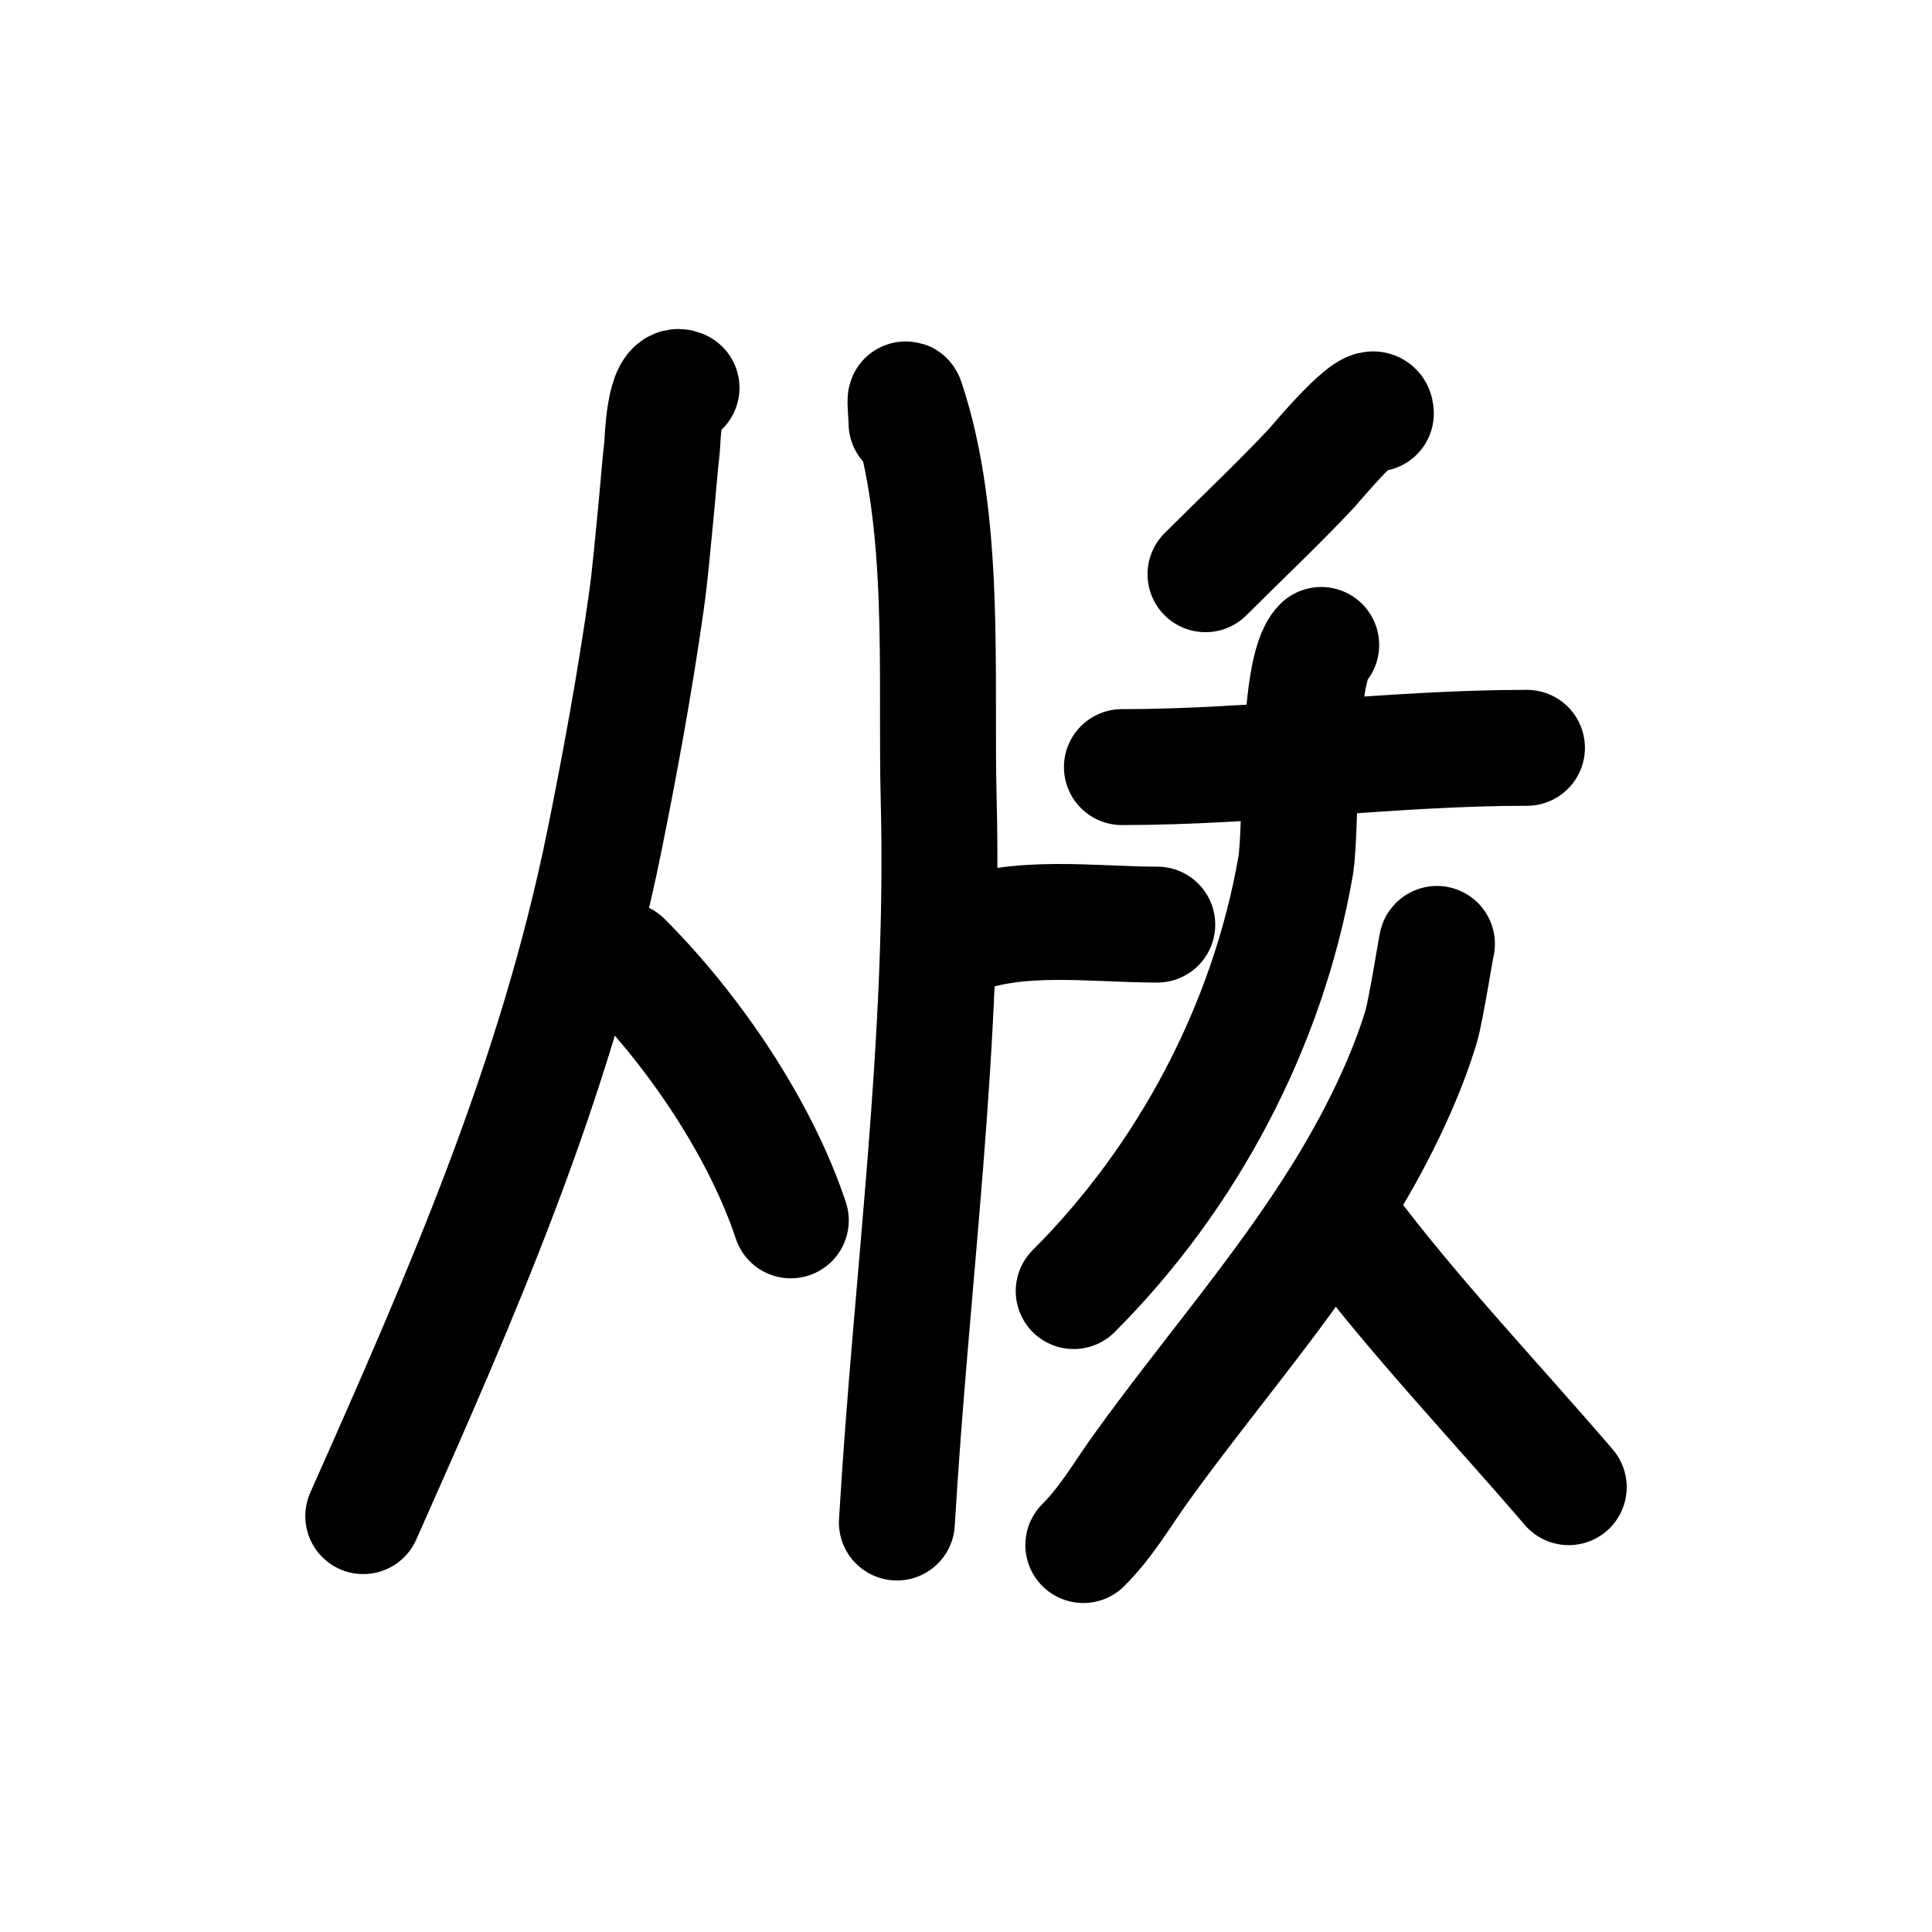 <?xml version="1.0" encoding="UTF-8" standalone="no"?>
<!DOCTYPE svg PUBLIC "-//W3C//DTD SVG 1.1//EN" "http://www.w3.org/Graphics/SVG/1.1/DTD/svg11.dtd">
<!-- Created with Vectornator (http://vectornator.io/) -->
<svg height="100%" stroke-miterlimit="10" style="fill-rule:nonzero;clip-rule:evenodd;stroke-linecap:round;stroke-linejoin:round;" version="1.1" viewBox="0 0 100 100" width="100%" xml:space="preserve" xmlns="http://www.w3.org/2000/svg" xmlns:vectornator="http://vectornator.io" xmlns:xlink="http://www.w3.org/1999/xlink">
<defs/>
<g id="Layer-1" vectornator:layerName="Layer 1">
<path d="M35.275 20.072C34.359 19.614 34.285 22.994 34.276 23.067C34.14 24.229 34.062 25.397 33.944 26.561C33.785 28.114 33.665 29.673 33.444 31.22C32.855 35.345 32.109 39.448 31.281 43.532C28.761 55.964 23.91 66.981 18.802 78.474" fill="none" opacity="1" stroke="#000000" stroke-linecap="round" stroke-linejoin="round" stroke-width="6" vectornator:layerName="Curve 1"/>
<path d="M32.28 49.688C35.867 53.276 39.328 58.355 40.932 63.166" fill="none" opacity="1" stroke="#000000" stroke-linecap="round" stroke-linejoin="round" stroke-width="6" vectornator:layerName="Curve 2"/>
<path d="M46.922 21.902C46.922 21.514 46.799 20.369 46.922 20.737C49.016 27.018 48.42 34.914 48.586 41.369C48.91 54 47.161 66.247 46.423 78.806" fill="none" opacity="1" stroke="#000000" stroke-linecap="round" stroke-linejoin="round" stroke-width="6" vectornator:layerName="Curve 3"/>
<path d="M49.584 48.524C52.722 47.269 56.586 47.858 59.9 47.858" fill="none" opacity="1" stroke="#000000" stroke-linecap="round" stroke-linejoin="round" stroke-width="6" vectornator:layerName="Curve 4"/>
<path d="M71.214 21.403C71.214 20.251 68.013 24.096 67.887 24.231C66.12 26.116 64.223 27.895 62.396 29.722" fill="none" opacity="1" stroke="#000000" stroke-linecap="round" stroke-linejoin="round" stroke-width="6" vectornator:layerName="Curve 5"/>
<path d="M58.07 39.705C65.031 39.705 72.033 38.707 79.035 38.707" fill="none" opacity="1" stroke="#000000" stroke-linecap="round" stroke-linejoin="round" stroke-width="6" vectornator:layerName="Curve 6"/>
<path d="M68.386 33.383C67.071 34.698 67.411 42.828 67.055 44.863C65.611 53.112 61.469 60.932 55.574 66.826" fill="none" opacity="1" stroke="#000000" stroke-linecap="round" stroke-linejoin="round" stroke-width="6" vectornator:layerName="Curve 7"/>
<path d="M74.376 48.857C74.376 48.679 73.818 52.282 73.544 53.183C72.664 56.073 71.126 59.109 69.55 61.668C66.433 66.734 62.528 71.173 59.068 75.978C58.066 77.37 57.295 78.749 56.073 79.971" fill="none" opacity="1" stroke="#000000" stroke-linecap="round" stroke-linejoin="round" stroke-width="6" vectornator:layerName="Curve 8"/>
<path d="M69.717 63.499C73.202 68.146 77.403 72.549 81.198 76.976" fill="none" opacity="1" stroke="#000000" stroke-linecap="round" stroke-linejoin="round" stroke-width="6" vectornator:layerName="Curve 9"/>
</g>
</svg>
